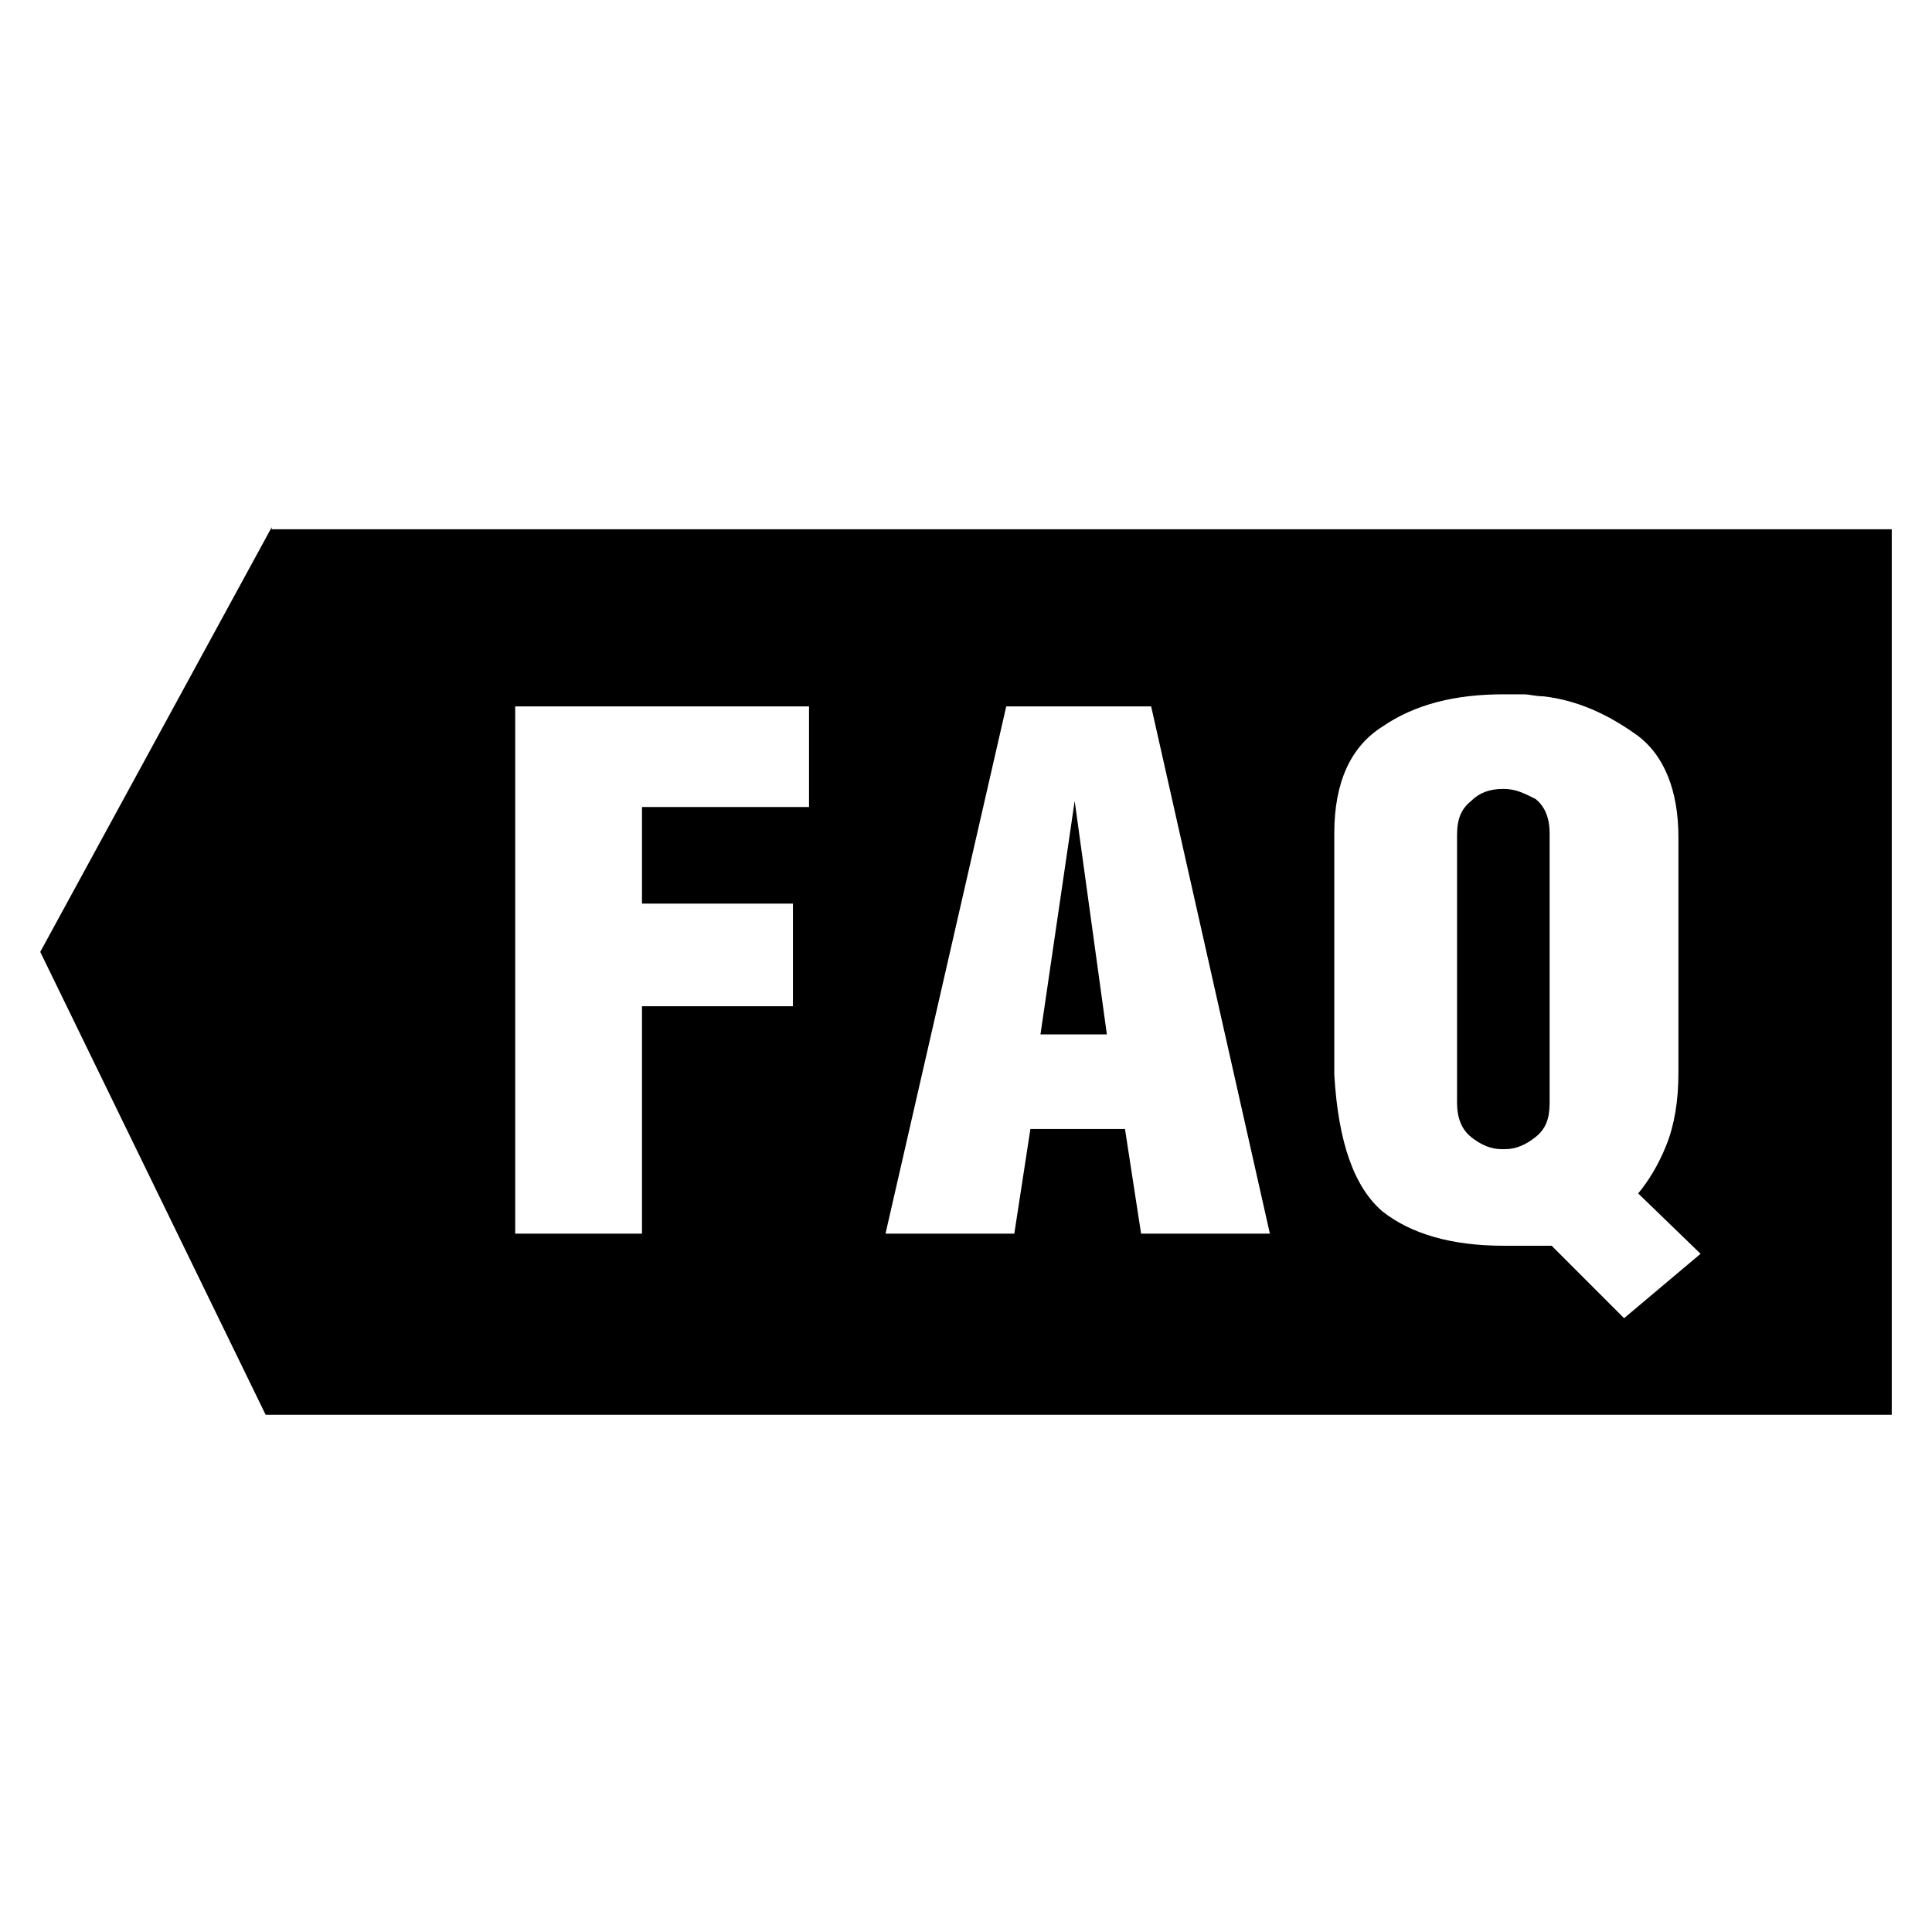 <?xml version="1.0" encoding="utf-8"?>
<!-- Generator: Adobe Illustrator 22.1.0, SVG Export Plug-In . SVG Version: 6.00 Build 0)  -->
<svg version="1.1" id="Layer_1" xmlns="http://www.w3.org/2000/svg" xmlns:xlink="http://www.w3.org/1999/xlink" x="0px" y="0px"
	 viewBox="0 0 96 96" style="enable-background:new 0 0 96 96;" xml:space="preserve">
<g>
	<polygon points="51.7,51.4 55,51.4 53.4,39.8 	"/>
	<path d="M13.5,26.2L2,47.3l11.2,23h0.1H94v-44H13.5V26.2z M40.2,40.1h-8.3v4.8h7.5V50h-7.5v11.3h-6.3V35.1h14.6
		C40.2,35.1,40.2,40.1,40.2,40.1z M56.7,61.3l-0.8-5.2h-4.7l-0.8,5.2H44l6-26.2h7.2l5.9,26.2H56.7z M80.7,65.5l-3.6-3.6
		c-0.1,0-0.2,0-0.2,0c-0.1,0-0.2,0-0.3,0c-0.3,0-0.6,0-1,0s-0.6,0-0.9,0c-2.6,0-4.6-0.6-6-1.7c-1.4-1.2-2.2-3.4-2.4-6.8v-12
		c0-2.5,0.8-4.3,2.4-5.3c1.6-1.1,3.6-1.6,6-1.6c0.3,0,0.6,0,1,0c0.3,0,0.6,0.1,1,0.1c1.7,0.2,3.2,0.9,4.6,1.9s2.1,2.8,2.1,5.1v11.7
		c0,1.4-0.2,2.6-0.6,3.6s-0.9,1.8-1.4,2.4l3.1,3L80.7,65.5z"/>
	<path d="M74.7,39.2L74.7,39.2C74.6,39.2,74.6,39.2,74.7,39.2c-0.7,0-1.2,0.2-1.6,0.6c-0.5,0.4-0.7,0.9-0.7,1.7v13.3
		c0,0.7,0.2,1.3,0.7,1.7s1,0.6,1.5,0.6c0,0,0,0,0.1,0c0,0,0,0,0.1,0c0.5,0,1-0.2,1.5-0.6s0.7-0.9,0.7-1.7V41.4
		c0-0.7-0.2-1.3-0.7-1.7C75.7,39.4,75.3,39.2,74.7,39.2z"/>
</g>
</svg>
